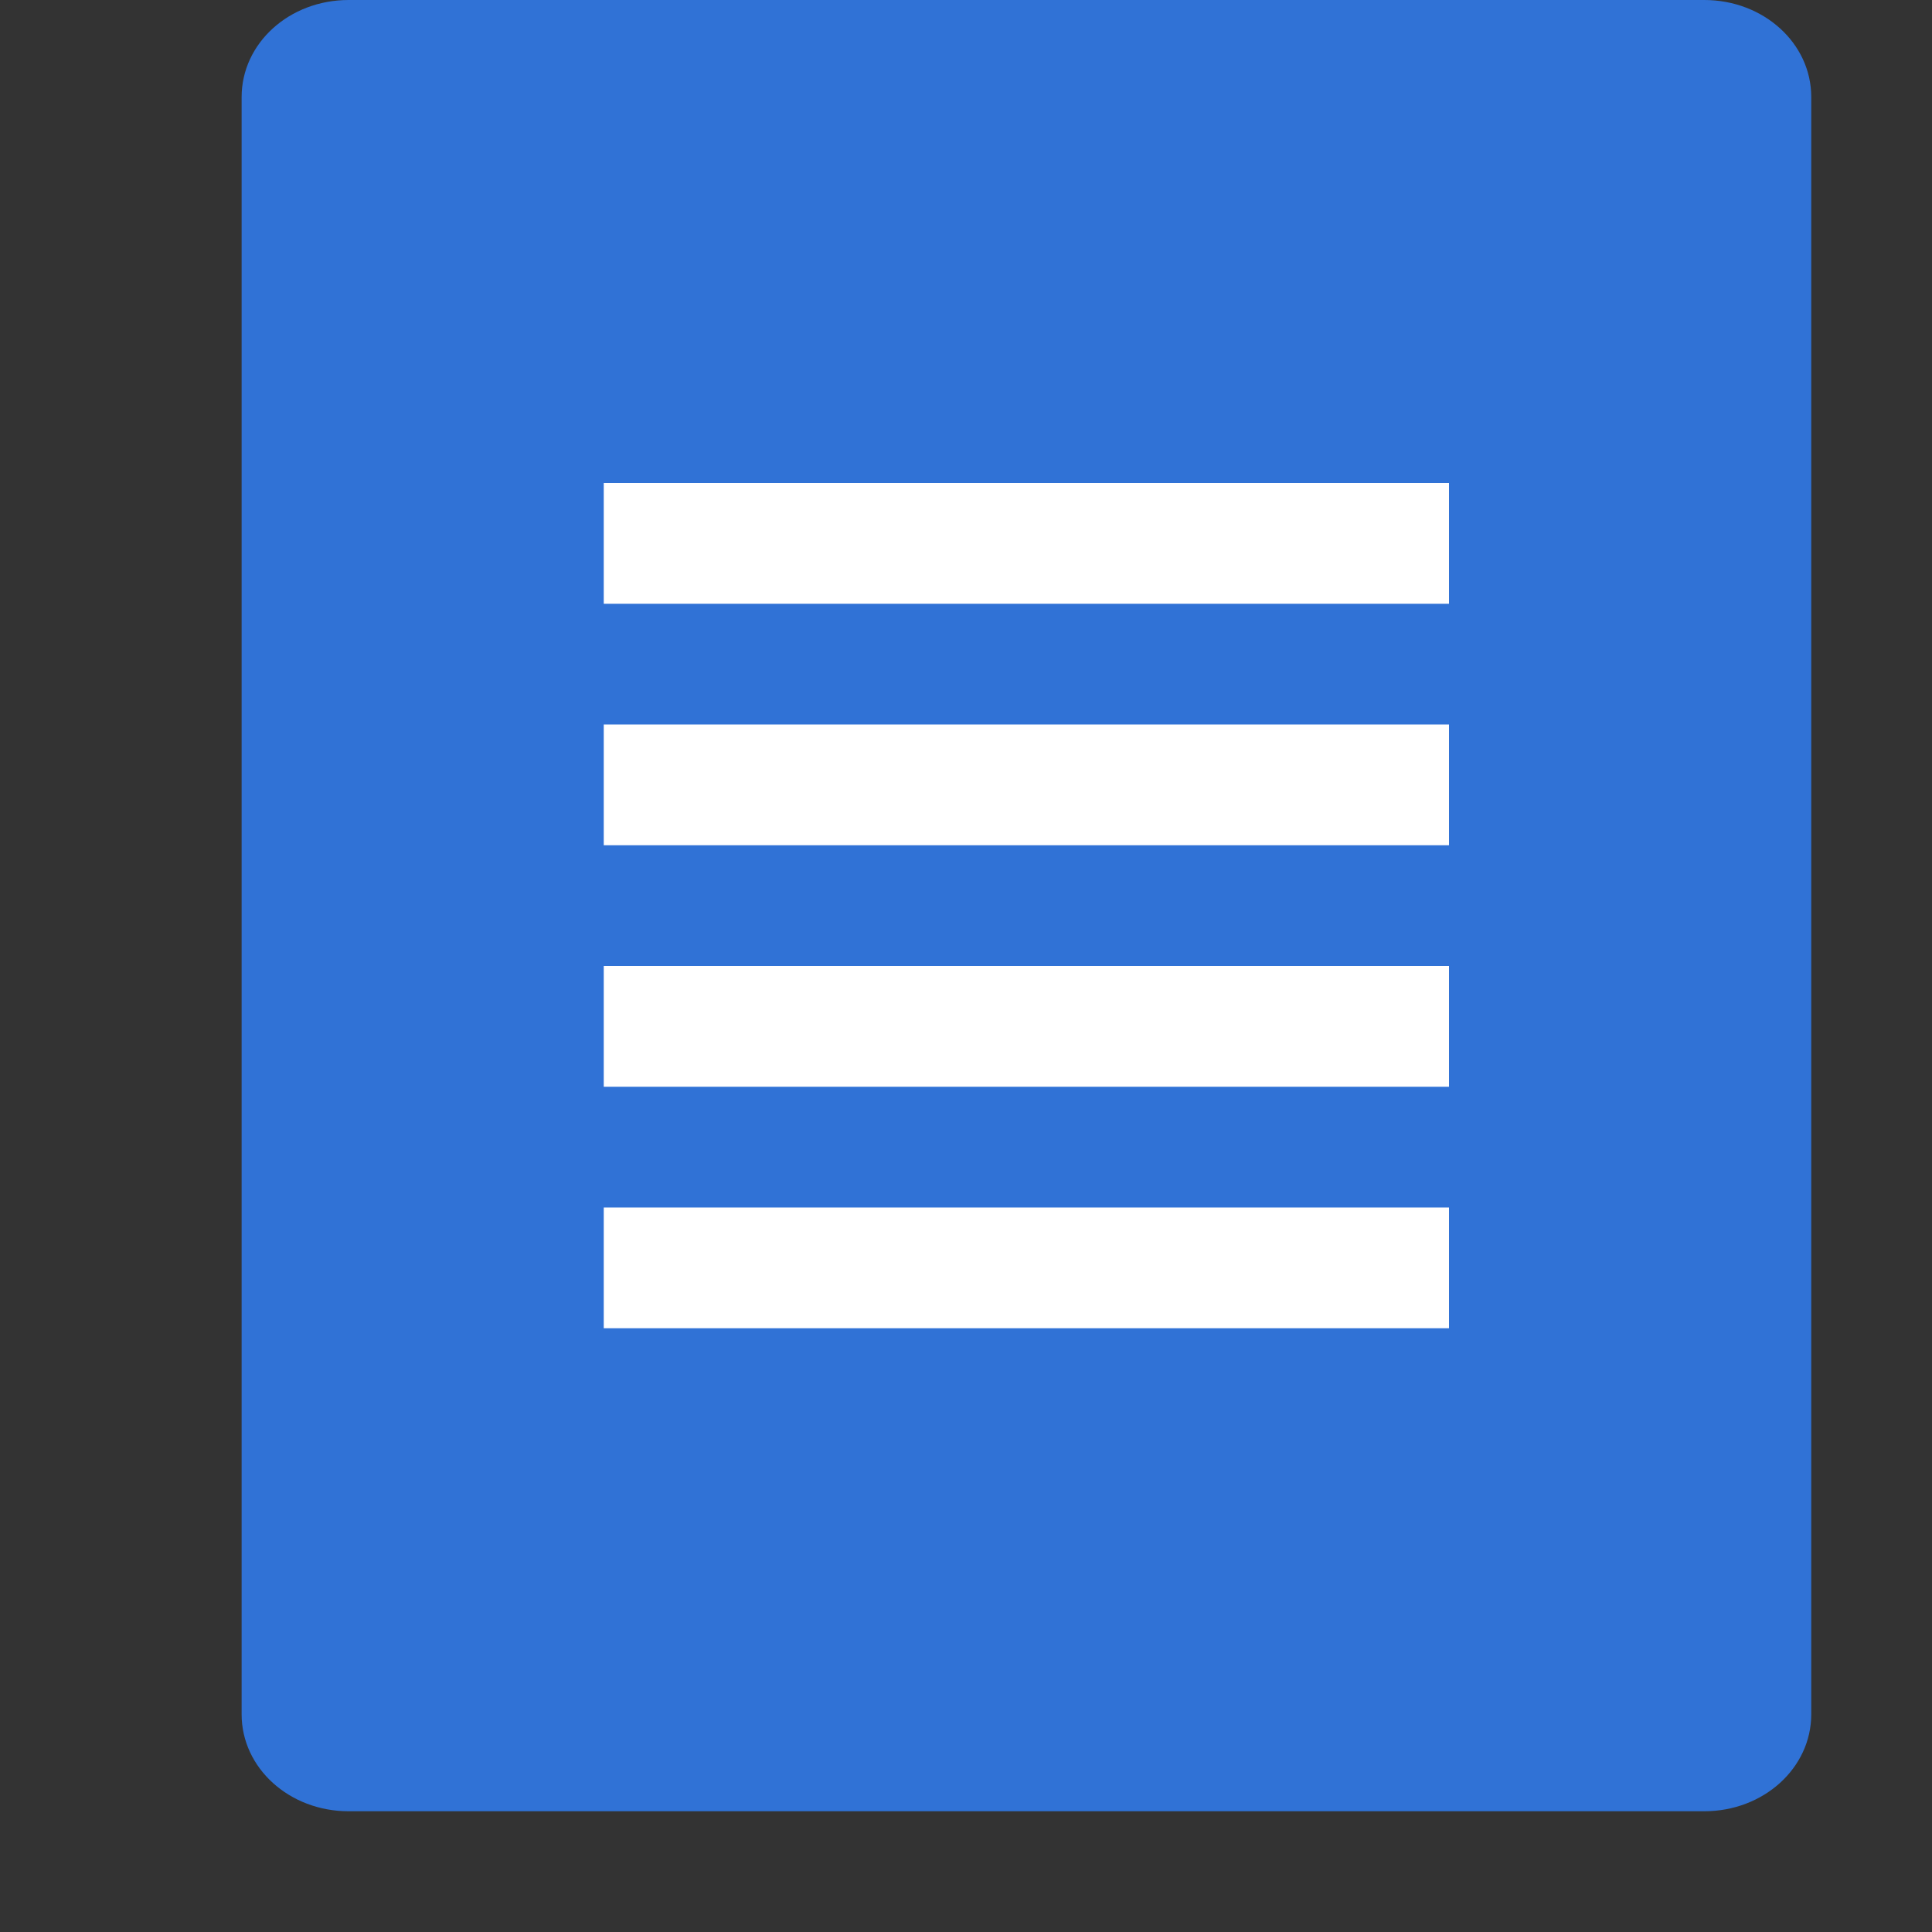 <svg height="16" width="16" xmlns="http://www.w3.org/2000/svg"><rect width="100%" height="100%" fill="#333333" stroke="none"/><path d="m15 14.196v-13.393c0-.445-.395-.803-.886-.803h-11.227c-.491 0-.886.358-.886.804v13.393c0 .445.395.803.886.803h11.227c.491 0 .886-.358.886-.803z" fill="#3072d6"/><path d="m5 4v1h1 2 1 2 1v-1zm0 2v1h1 2 1 2 1v-1h-1-2-1-2zm0 2v1h1 2 1 2 1v-1h-1-2-1-2zm0 2v1h7v-1h-1-2-1-2z" fill="#fff"/></svg>